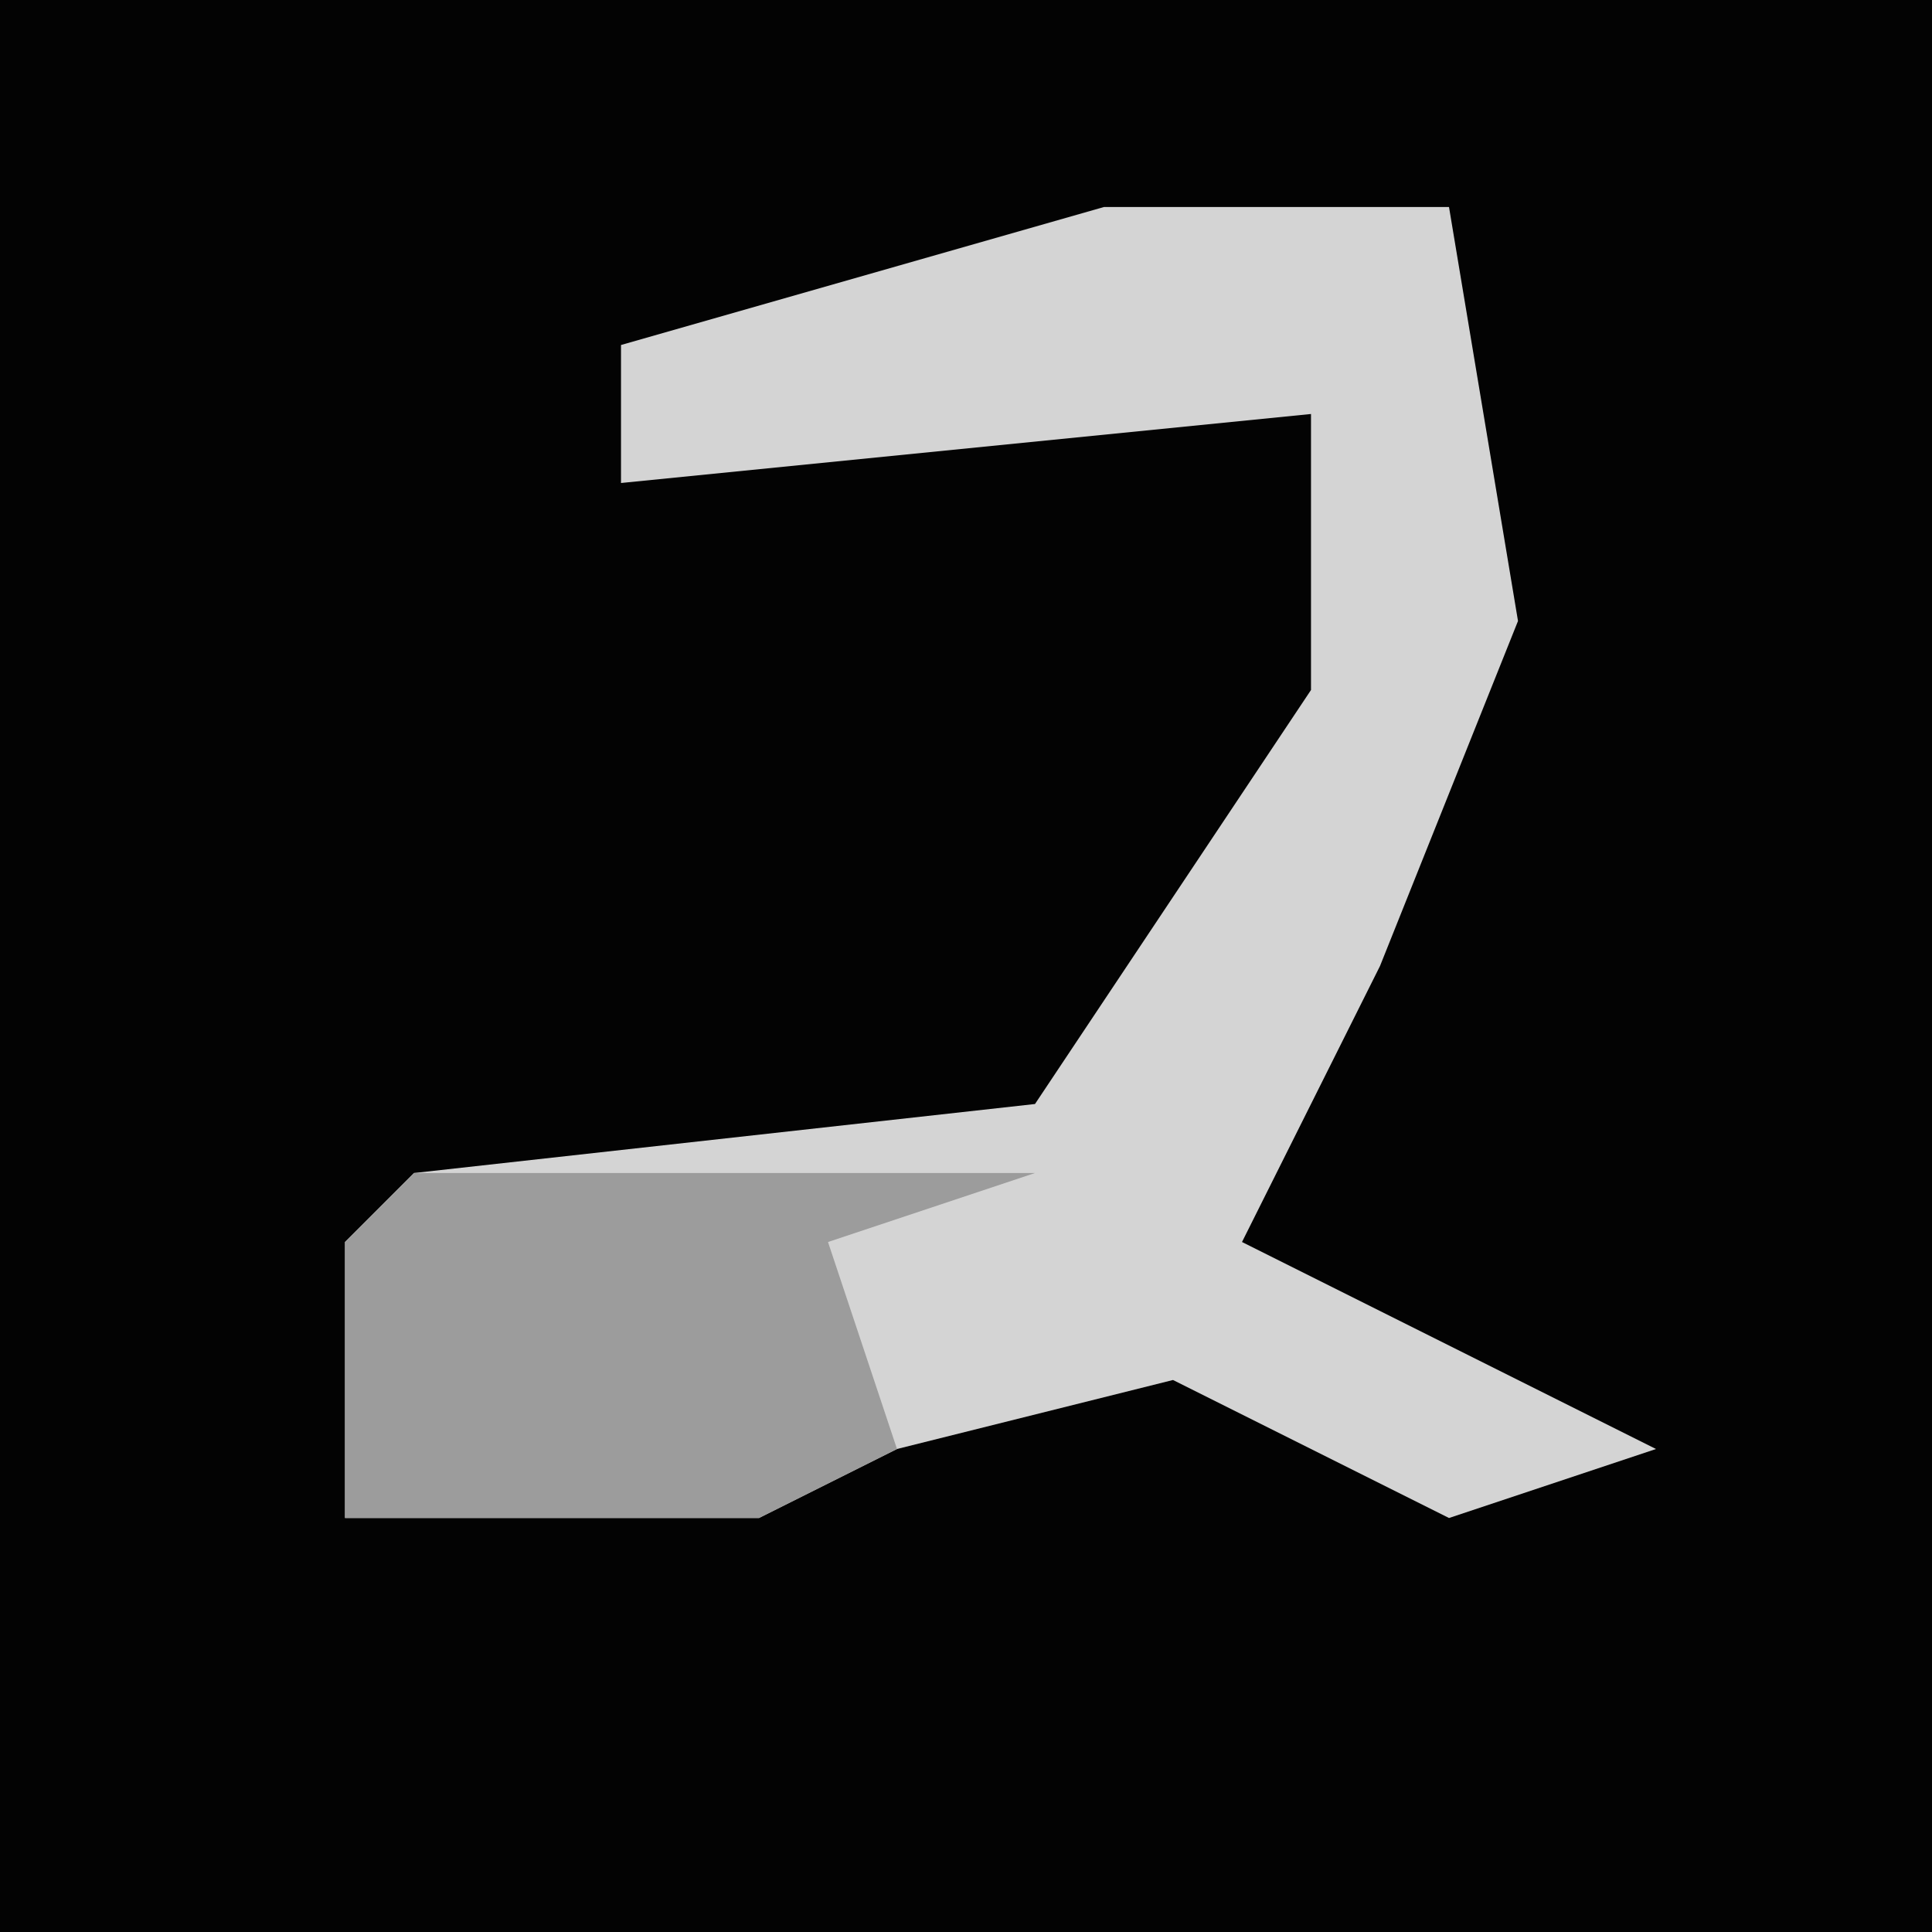 <?xml version="1.0" encoding="UTF-8"?>
<svg version="1.1" xmlns="http://www.w3.org/2000/svg" width="28" height="28">
<path d="M0,0 L28,0 L28,28 L0,28 Z " fill="#030303" transform="translate(0,0)"/>
<path d="M0,0 L5,0 L6,6 L4,11 L2,15 L8,18 L5,19 L1,17 L-3,18 L-5,19 L-11,19 L-11,15 L-10,14 L-1,13 L3,7 L3,3 L-7,4 L-7,2 Z " fill="#D4D4D4" transform="translate(16,3)"/>
<path d="M0,0 L9,0 L6,1 L7,4 L5,5 L-1,5 L-1,1 Z " fill="#9C9C9C" transform="translate(6,17)"/>
</svg>
